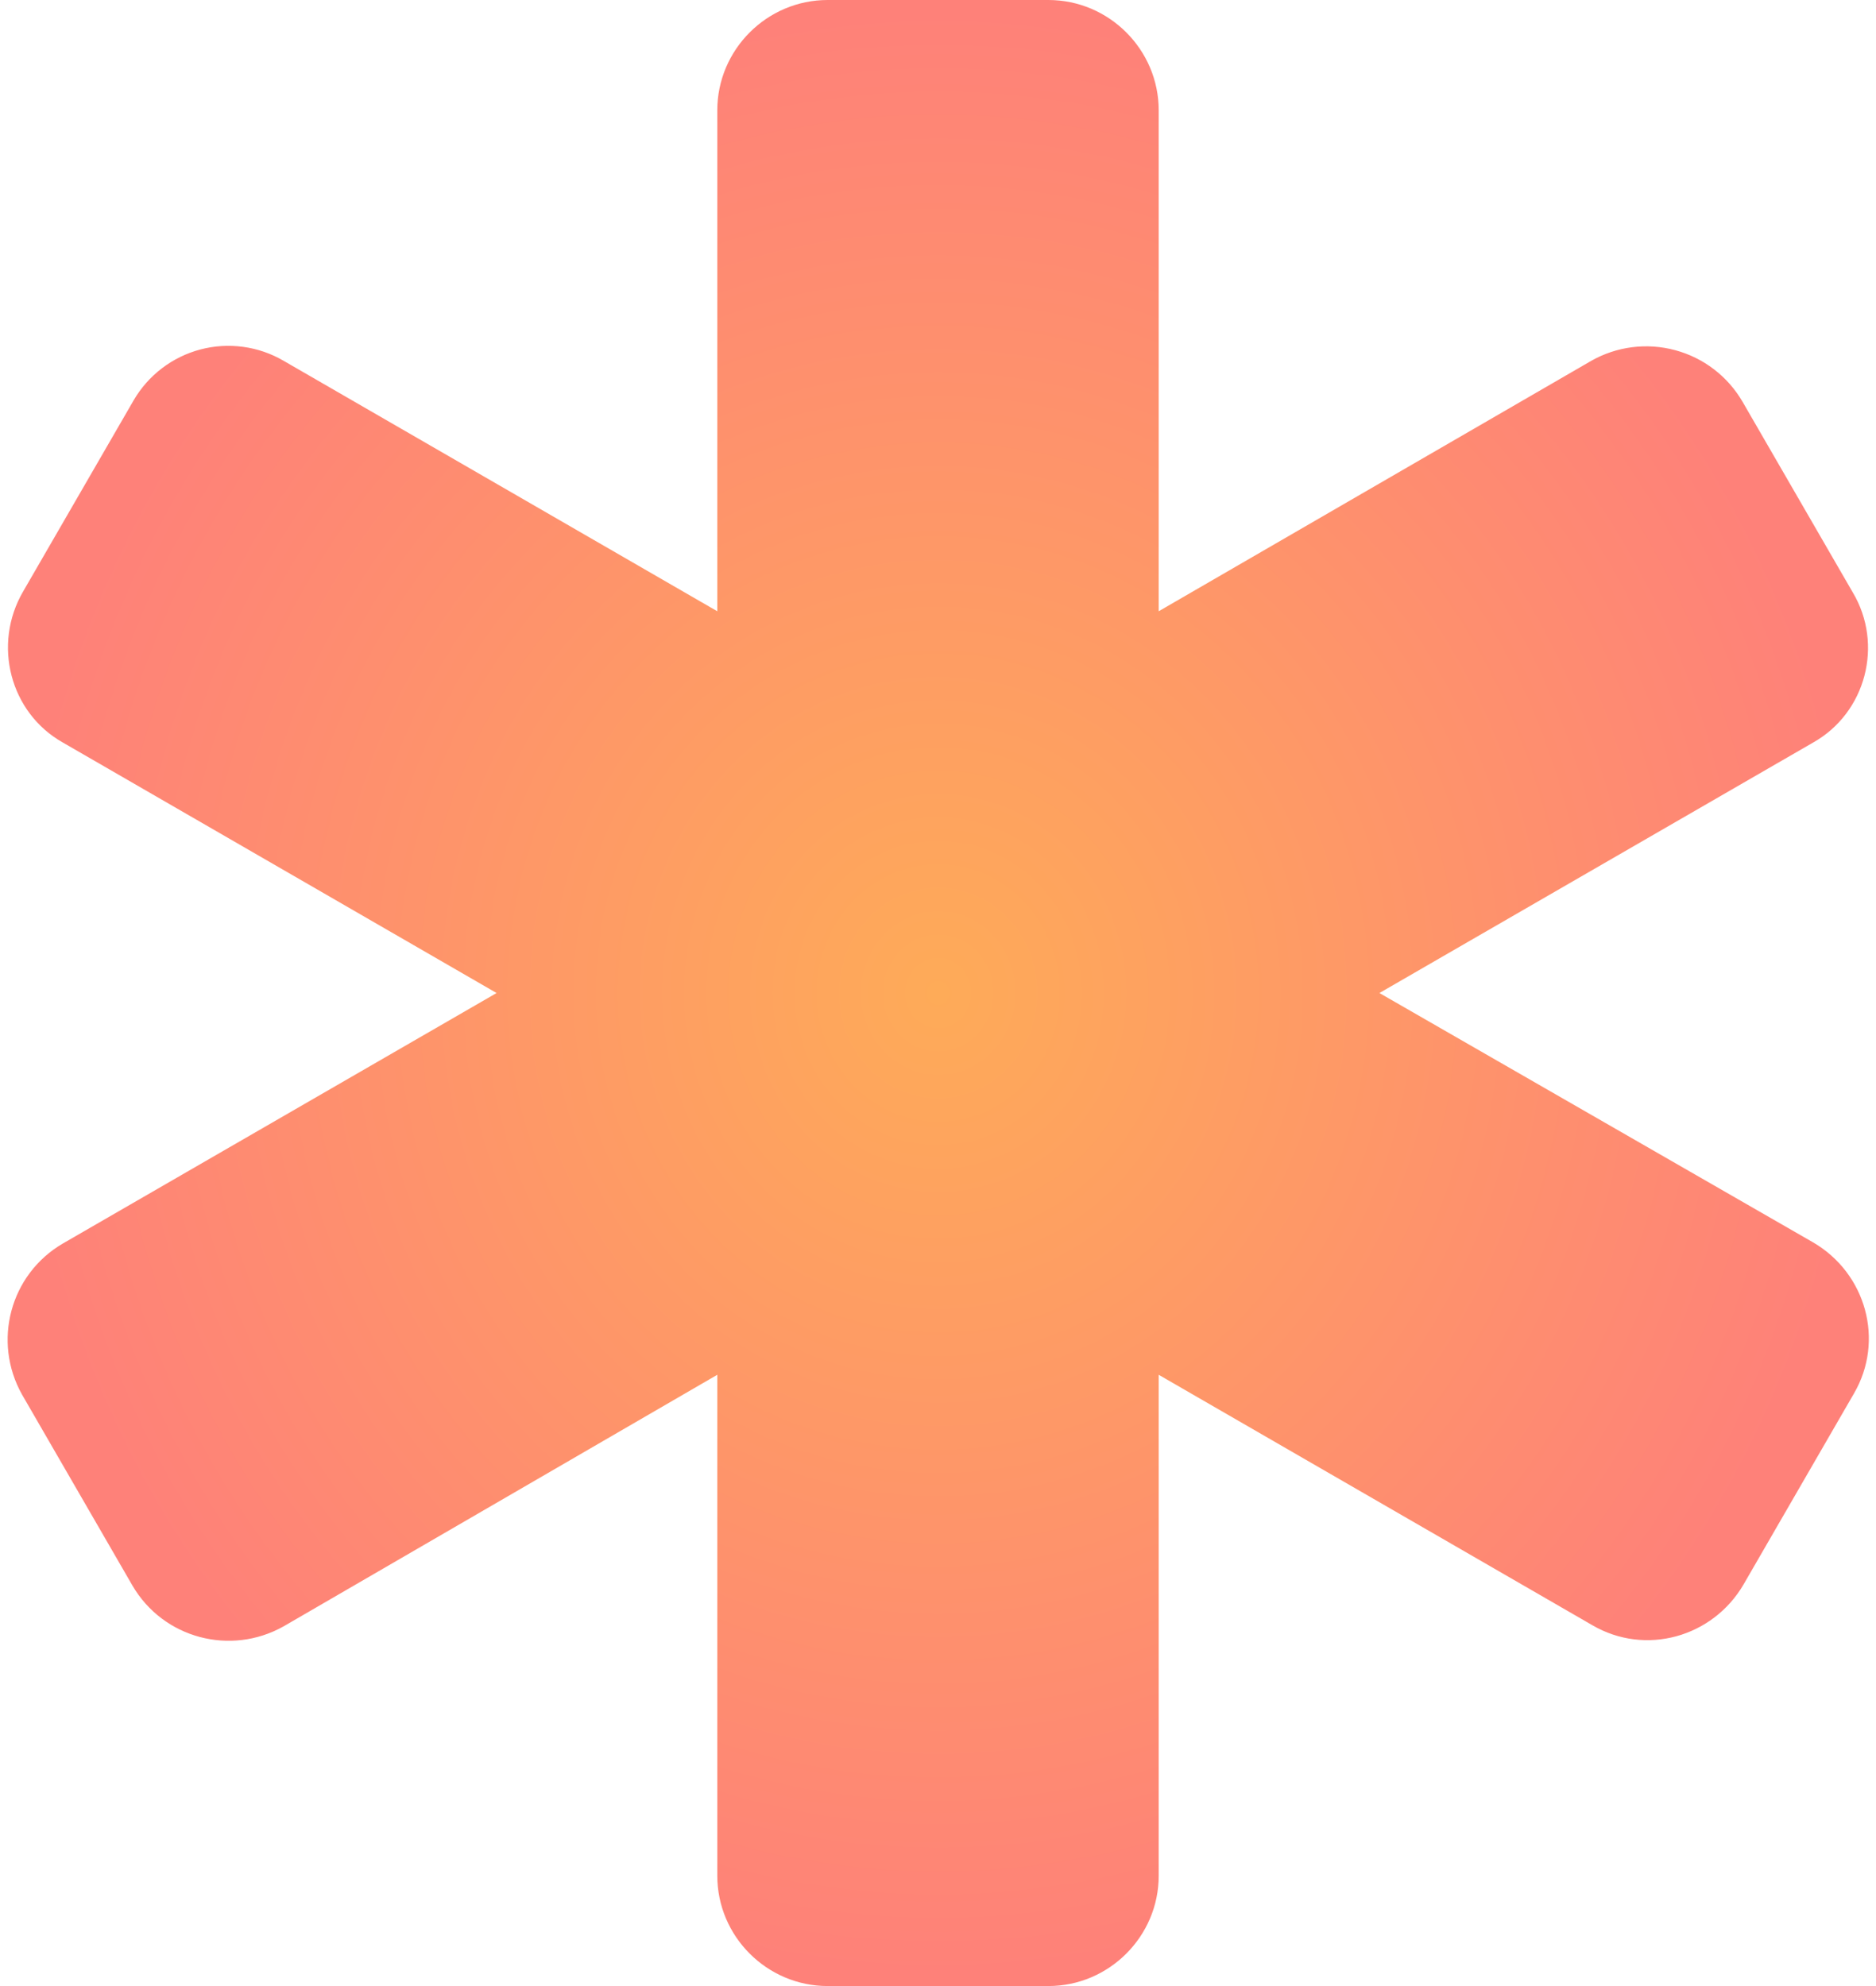<svg width="34" height="36" viewBox="0 0 34 36" fill="none" xmlns="http://www.w3.org/2000/svg">
    <defs>
        <radialGradient id="paint0_radial_441_377" cx="0" cy="0" r="1" gradientUnits="userSpaceOnUse"
            gradientTransform="translate(17.004 18) rotate(90) scale(18 16.866)">
            <stop stop-color="#FEAB58" />
            <stop offset="1" stop-color="#FE8179" />
        </radialGradient>
    </defs>
    <path
        d="M33.58 10.74L31.58 7.28C31.312 6.821 30.875 6.486 30.362 6.348C29.849 6.209 29.302 6.278 28.84 6.54L21 11.08V2C21 0.9 20.1 0 19 0H15C13.9 0 13 0.9 13 2V11.08L5.14 6.54C4.914 6.408 4.665 6.322 4.406 6.287C4.147 6.252 3.883 6.268 3.63 6.335C3.378 6.402 3.141 6.518 2.933 6.677C2.725 6.836 2.551 7.034 2.42 7.26L0.42 10.72C-0.14 11.68 0.18 12.92 1.14 13.46L9 18L1.14 22.54C0.18 23.1 -0.14 24.32 0.4 25.28L2.4 28.74C2.96 29.7 4.18 30.02 5.14 29.48L13 24.92V34C13 35.1 13.9 36 15 36H19C20.1 36 21 35.1 21 34V24.92L28.86 29.46C29.82 30.02 31.04 29.68 31.6 28.72L33.6 25.26C34.16 24.3 33.82 23.08 32.86 22.52L25 18L32.86 13.46C33.82 12.92 34.14 11.68 33.58 10.74Z"
        fill="url(#paint0_radial_441_377)" />

</svg>